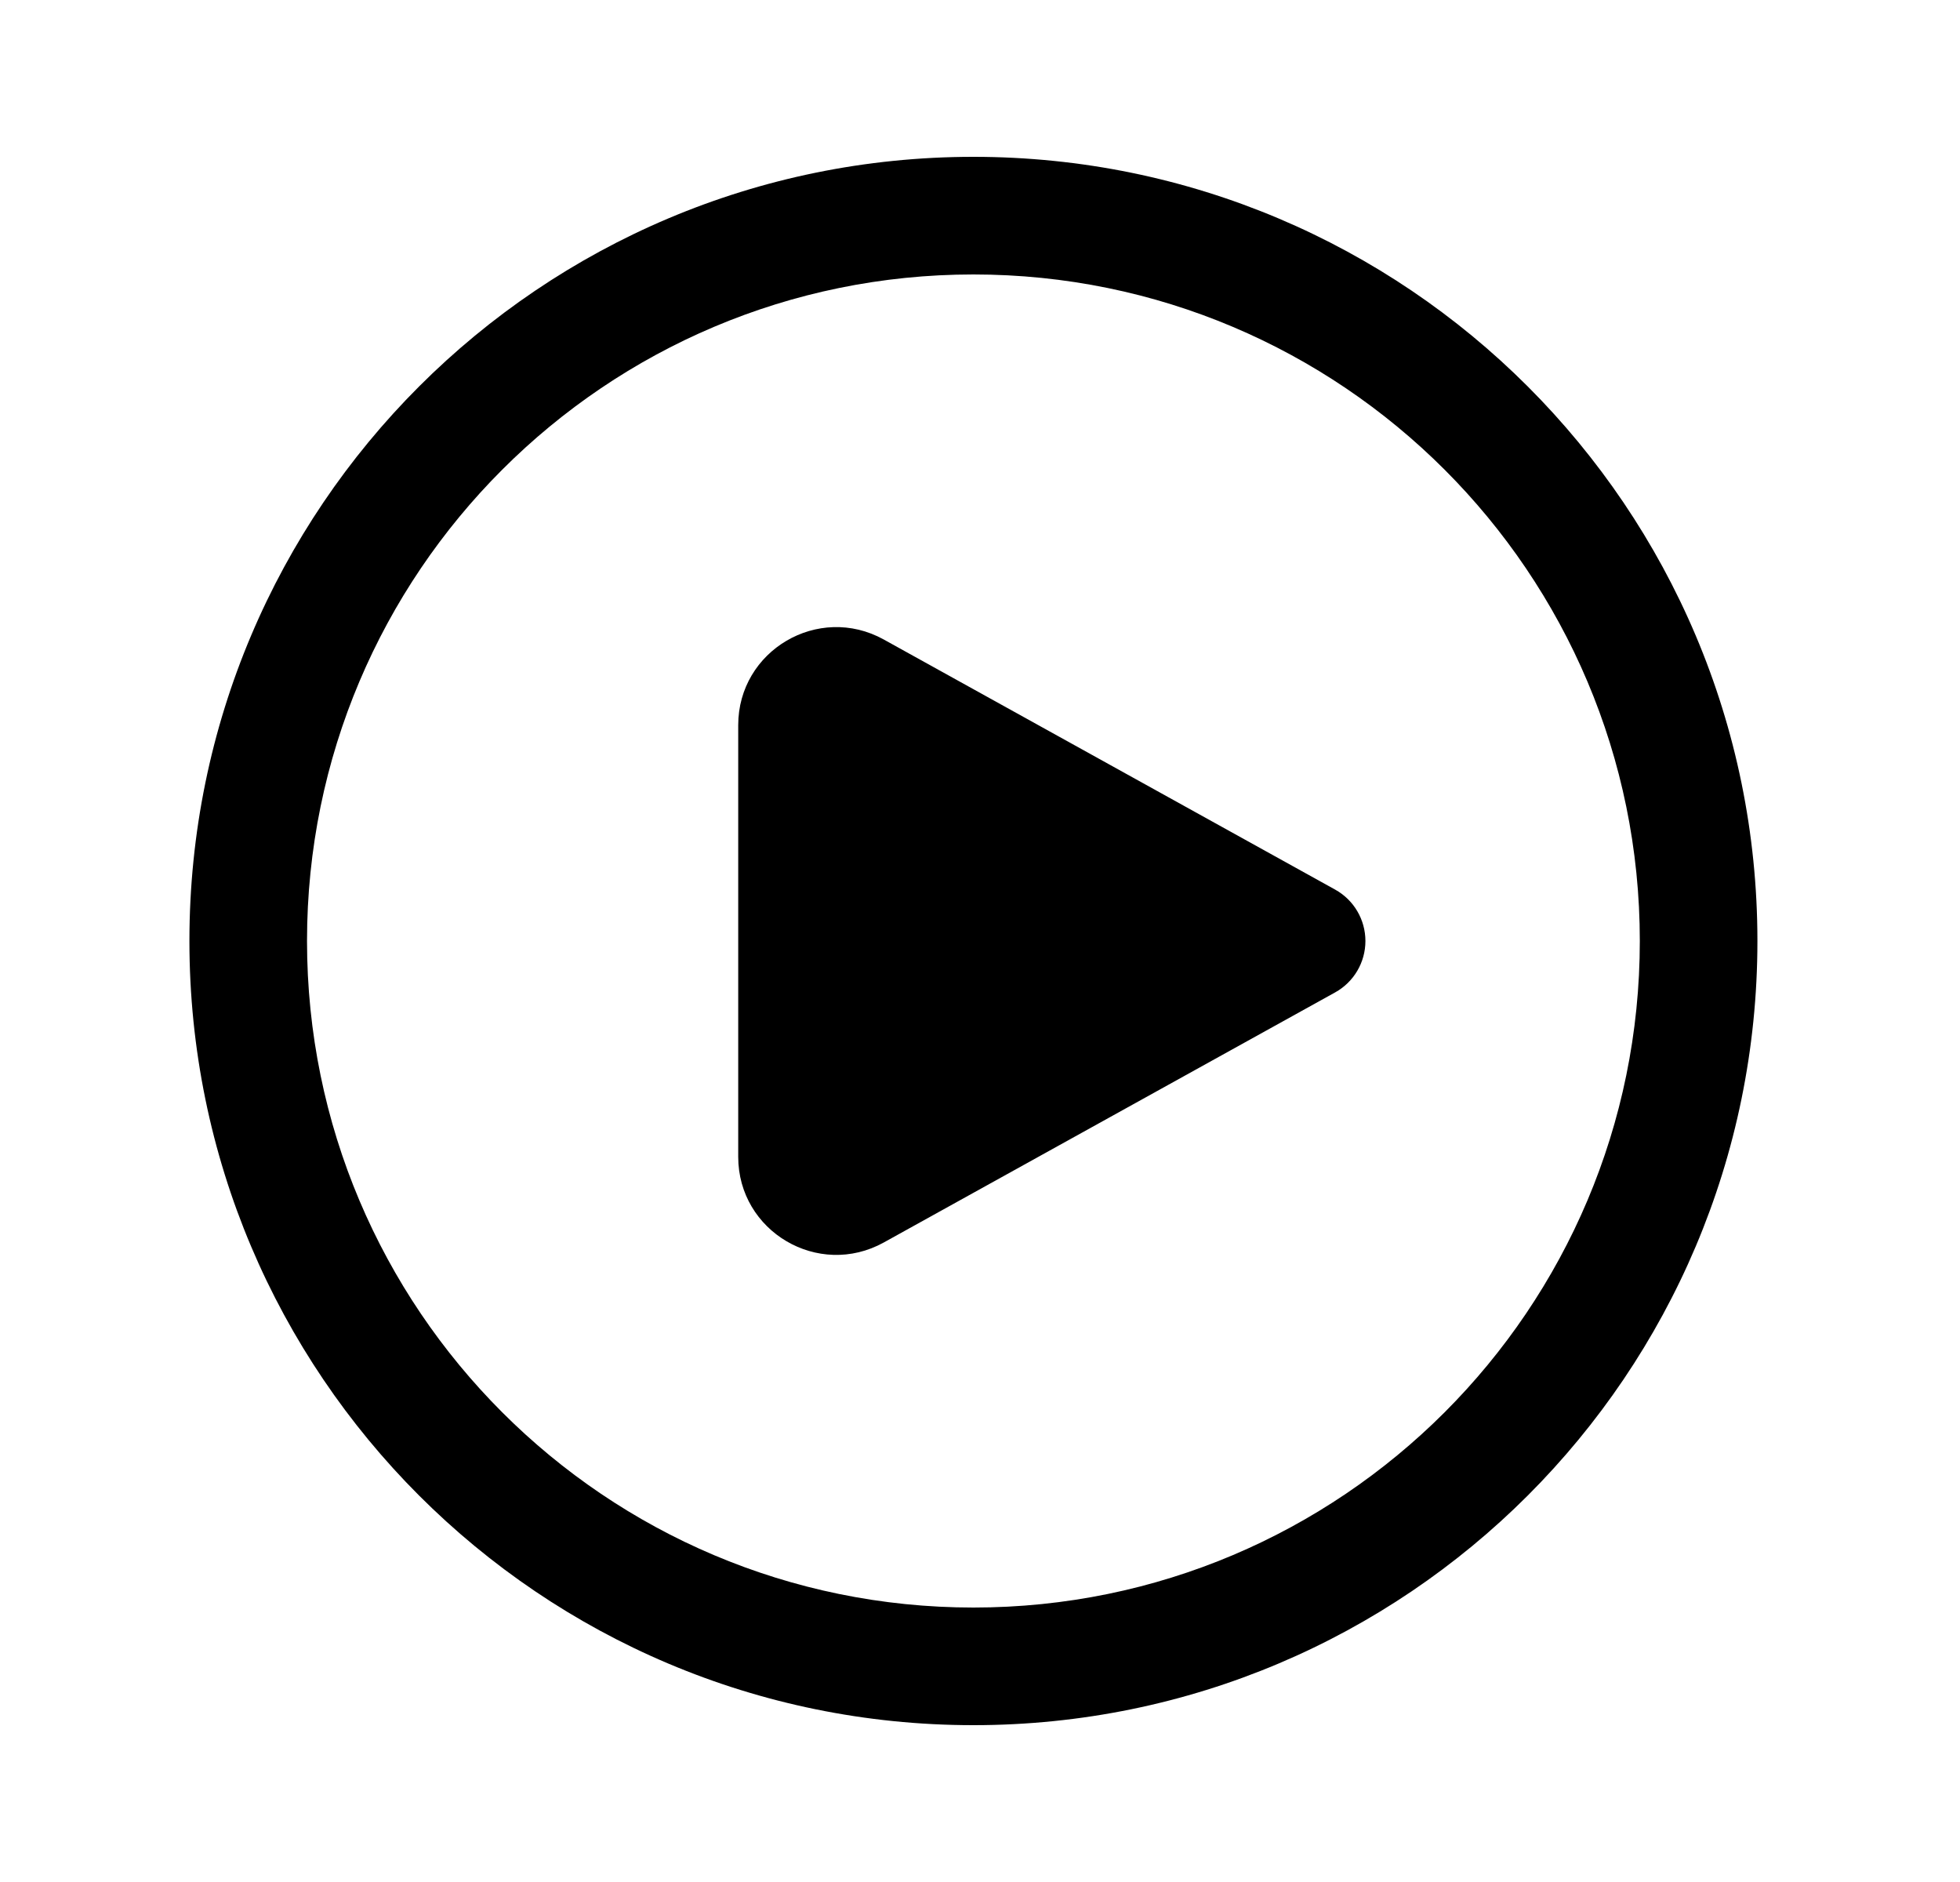 <svg xmlns="http://www.w3.org/2000/svg" viewBox="0 0 25 24" fill="none"><path d="M11.272 8.155C10.438 7.694 9.416 8.296 9.416 9.248V14.752C9.416 15.704 10.438 16.306 11.272 15.845L17.029 12.656C17.268 12.524 17.416 12.273 17.416 12C17.416 11.727 17.268 11.476 17.029 11.344L11.272 8.155ZM12.416 2C6.893 2 2.416 6.477 2.416 12C2.416 17.523 6.893 22 12.416 22C17.939 22 22.416 17.523 22.416 12C22.416 6.477 17.939 2 12.416 2ZM3.916 12C3.916 7.306 7.722 3.5 12.416 3.5C17.11 3.5 20.916 7.306 20.916 12C20.916 16.694 17.11 20.5 12.416 20.5C7.722 20.5 3.916 16.694 3.916 12Z" fill="currentColor"/></svg>